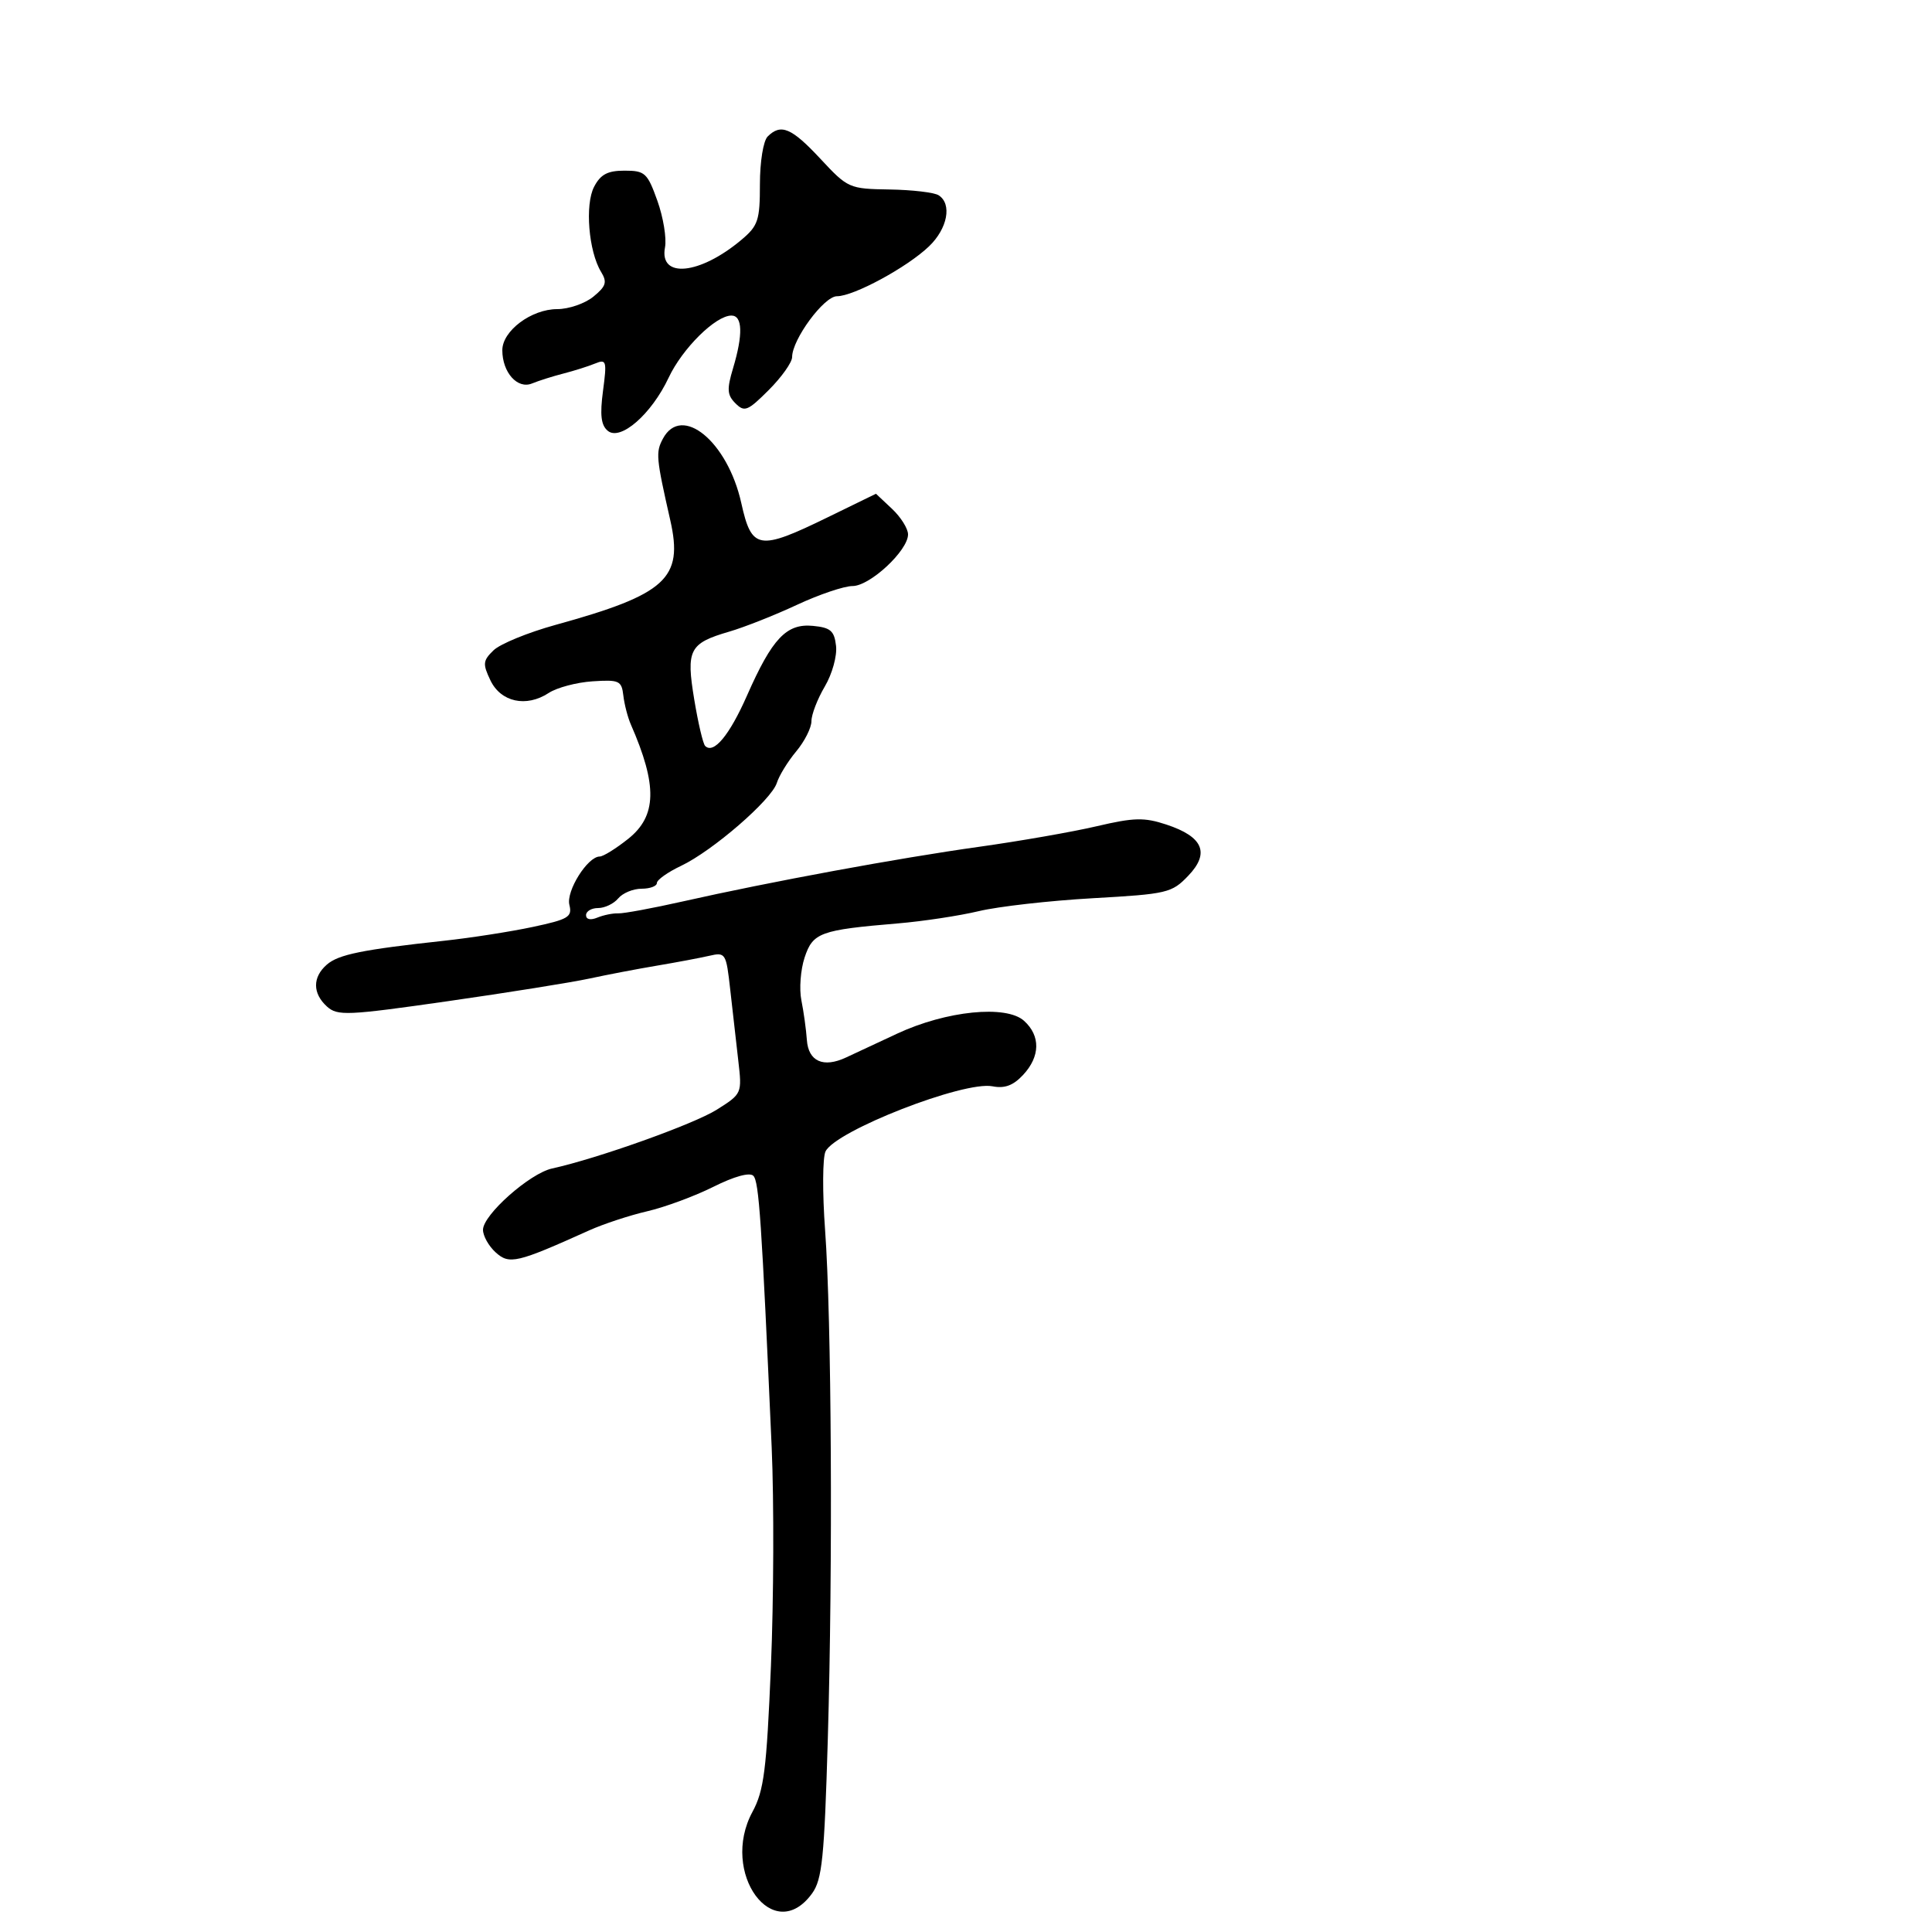 <svg xmlns="http://www.w3.org/2000/svg" width="300" height="300" viewBox="0 0 300 300" version="1.1">
	<path d="M 119.200 21.200 C 118.524 21.876, 118 25.114, 118 28.611 C 118 34.221, 117.722 35.056, 115.133 37.235 C 108.672 42.671, 102.327 43.301, 103.261 38.414 C 103.531 37.005, 102.998 33.748, 102.078 31.176 C 100.528 26.845, 100.153 26.500, 96.982 26.500 C 94.346 26.500, 93.259 27.075, 92.253 29 C 90.803 31.773, 91.397 39.028, 93.333 42.212 C 94.310 43.819, 94.116 44.445, 92.139 46.065 C 90.841 47.129, 88.314 48, 86.524 48 C 82.512 48, 78 51.378, 78 54.381 C 78 57.830, 80.355 60.471, 82.605 59.547 C 83.647 59.119, 85.850 58.423, 87.500 58 C 89.150 57.577, 91.355 56.879, 92.401 56.450 C 94.166 55.726, 94.254 56.028, 93.634 60.699 C 93.138 64.440, 93.327 66.026, 94.372 66.894 C 96.338 68.526, 101.159 64.321, 103.826 58.646 C 105.963 54.100, 111.118 49, 113.577 49 C 115.307 49, 115.397 51.941, 113.829 57.177 C 112.847 60.456, 112.907 61.336, 114.205 62.634 C 115.602 64.030, 116.106 63.828, 119.376 60.557 C 121.369 58.564, 123 56.264, 123 55.447 C 123 52.714, 127.946 46, 129.960 46 C 132.568 46, 140.855 41.511, 144.250 38.260 C 147.141 35.491, 147.863 31.668, 145.750 30.321 C 145.063 29.882, 141.628 29.478, 138.118 29.423 C 131.857 29.323, 131.654 29.233, 127.396 24.661 C 122.908 19.843, 121.255 19.145, 119.200 21.200 M 102.939 68.115 C 101.801 70.240, 101.875 71.059, 104.082 80.793 C 106.134 89.844, 103.454 92.283, 86.225 97.044 C 81.976 98.218, 77.664 99.987, 76.641 100.976 C 74.984 102.579, 74.930 103.084, 76.149 105.637 C 77.765 109.025, 81.719 109.886, 85.197 107.607 C 86.469 106.773, 89.532 105.958, 92.005 105.796 C 96.148 105.523, 96.523 105.696, 96.792 108 C 96.952 109.375, 97.477 111.400, 97.959 112.500 C 102.106 121.968, 101.998 126.704, 97.553 130.250 C 95.658 131.762, 93.665 133, 93.126 133 C 91.242 133, 87.875 138.367, 88.414 140.513 C 88.884 142.384, 88.266 142.756, 82.720 143.937 C 79.299 144.666, 73.125 145.629, 69 146.076 C 56.234 147.462, 52.563 148.208, 50.750 149.786 C 48.511 151.735, 48.520 154.256, 50.772 156.294 C 52.402 157.768, 53.911 157.702, 69.522 155.467 C 78.860 154.130, 88.750 152.549, 91.500 151.954 C 94.250 151.359, 98.975 150.455, 102 149.947 C 105.025 149.438, 108.678 148.751, 110.119 148.420 C 112.663 147.834, 112.756 147.982, 113.389 153.659 C 113.748 156.871, 114.310 161.824, 114.637 164.664 C 115.232 169.814, 115.223 169.834, 111.296 172.313 C 107.745 174.555, 92.781 179.898, 85.725 181.443 C 82.256 182.203, 75 188.643, 75 190.961 C 75 191.912, 75.884 193.490, 76.964 194.468 C 79.093 196.394, 80.236 196.125, 91.500 191.049 C 93.700 190.058, 97.750 188.725, 100.500 188.086 C 103.250 187.448, 107.873 185.738, 110.774 184.287 C 114.014 182.666, 116.406 182.006, 116.976 182.576 C 117.857 183.457, 118.264 189.489, 119.825 224.737 C 120.196 233.117, 120.144 248.417, 119.709 258.737 C 119.029 274.888, 118.629 278.036, 116.841 281.347 C 111.732 290.807, 120.127 302.271, 126.107 294 C 127.662 291.848, 128.002 288.503, 128.543 270 C 129.332 243.037, 129.127 204.775, 128.119 191 C 127.696 185.225, 127.727 179.731, 128.188 178.791 C 129.766 175.573, 149.687 167.806, 154.119 168.681 C 156.006 169.053, 157.334 168.558, 158.869 166.910 C 161.536 164.047, 161.592 160.846, 159.016 158.515 C 156.245 156.007, 146.940 156.946, 139.303 160.505 C 136.112 161.993, 132.547 163.657, 131.381 164.203 C 127.852 165.859, 125.525 164.820, 125.290 161.486 C 125.175 159.844, 124.791 157.071, 124.438 155.325 C 124.084 153.579, 124.309 150.595, 124.936 148.693 C 126.216 144.815, 127.341 144.403, 139.418 143.387 C 143.313 143.060, 148.975 142.201, 152 141.479 C 155.025 140.757, 162.974 139.856, 169.664 139.477 C 181.259 138.822, 181.953 138.659, 184.503 135.996 C 187.903 132.448, 186.825 129.922, 181.105 128.035 C 177.674 126.902, 176.093 126.941, 170.293 128.298 C 166.557 129.173, 158.325 130.611, 152 131.496 C 139.557 133.235, 119.567 136.922, 106 139.979 C 101.325 141.032, 96.825 141.864, 96 141.828 C 95.175 141.792, 93.713 142.089, 92.750 142.488 C 91.700 142.924, 91 142.771, 91 142.107 C 91 141.498, 91.845 141, 92.878 141 C 93.910 141, 95.315 140.325, 96 139.500 C 96.685 138.675, 98.315 138, 99.622 138 C 100.930 138, 102 137.601, 102 137.114 C 102 136.627, 103.688 135.428, 105.750 134.451 C 110.649 132.130, 119.804 124.203, 120.627 121.567 C 120.983 120.430, 122.337 118.228, 123.637 116.673 C 124.937 115.119, 126 113.007, 126 111.980 C 126 110.954, 126.932 108.535, 128.071 106.604 C 129.225 104.649, 130 101.855, 129.821 100.297 C 129.552 97.950, 128.974 97.449, 126.232 97.185 C 122.122 96.789, 119.908 99.129, 115.997 108 C 113.273 114.179, 110.811 117.144, 109.496 115.830 C 109.166 115.500, 108.405 112.265, 107.805 108.640 C 106.518 100.875, 107.023 99.894, 113.238 98.079 C 115.582 97.395, 120.314 95.522, 123.753 93.918 C 127.192 92.313, 131.076 91, 132.384 91 C 135.084 91, 141 85.496, 141 82.984 C 141 82.085, 139.879 80.296, 138.510 79.009 L 136.020 76.670 128.507 80.335 C 117.806 85.555, 116.718 85.375, 115.107 78.114 C 112.986 68.556, 105.844 62.687, 102.939 68.115" stroke="none" fill="black" fill-rule="evenodd"/>
</svg>